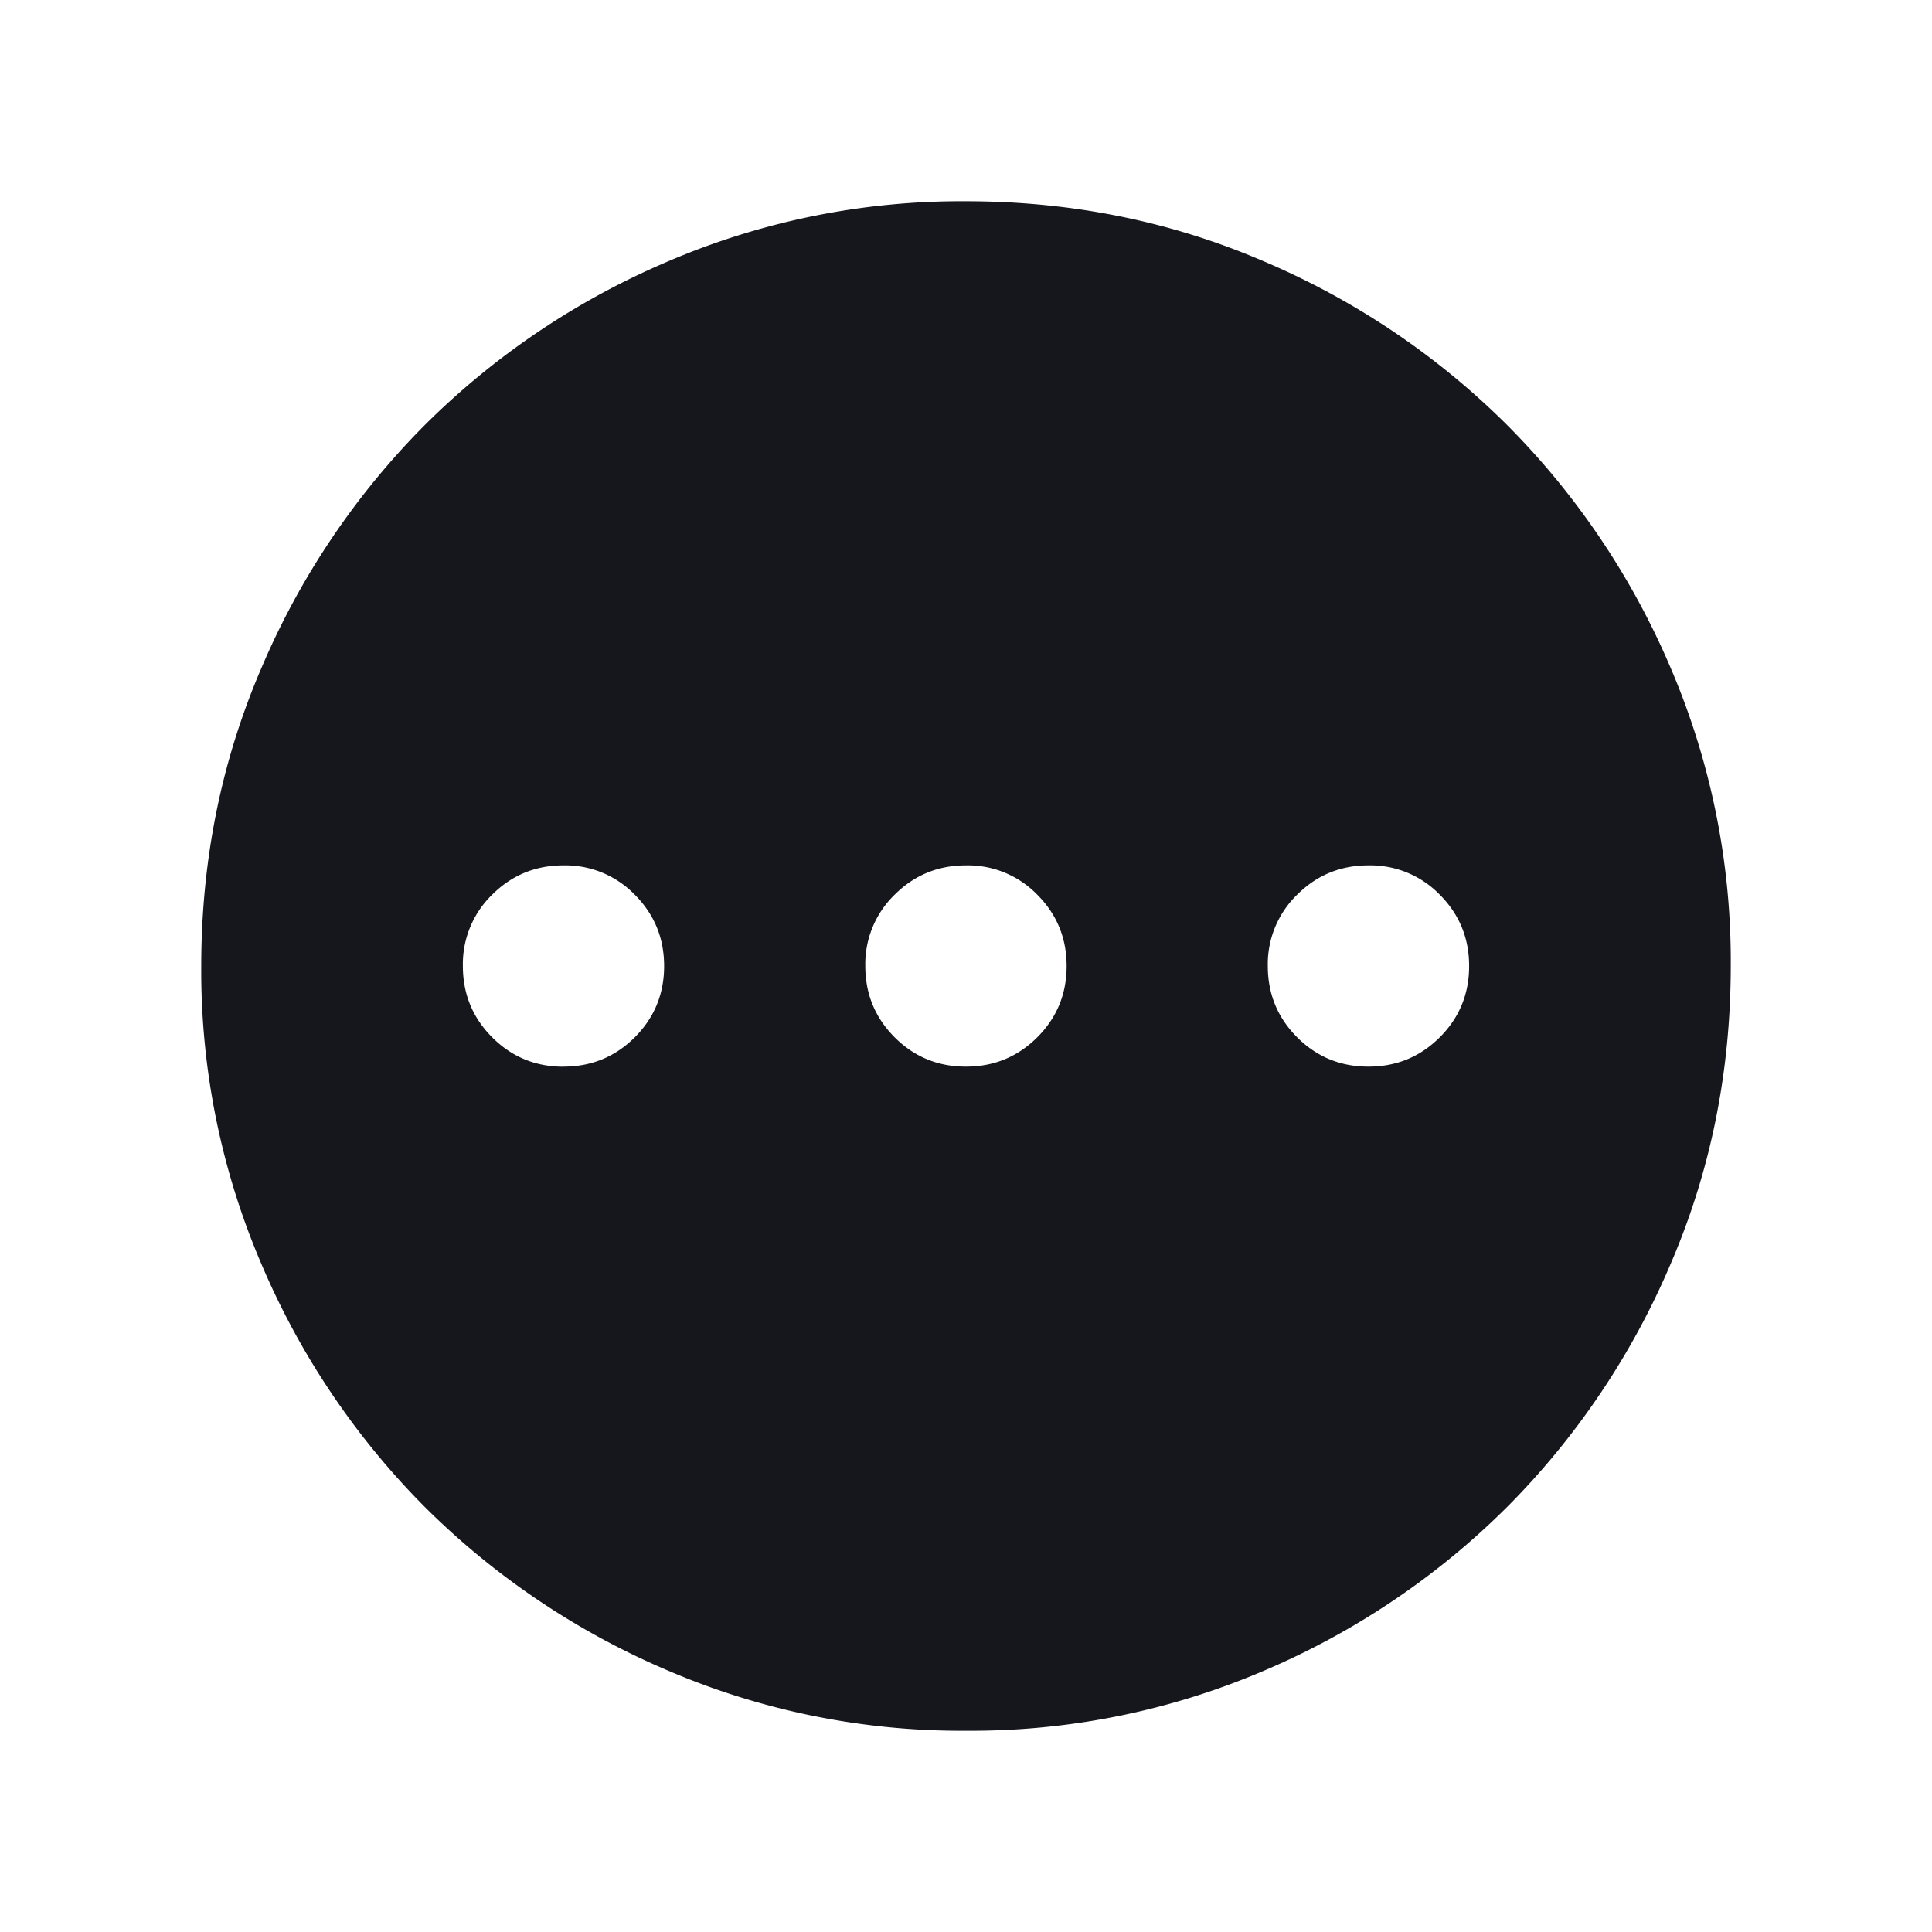 <svg width="24" height="24" viewBox="0 0 24 24" xmlns="http://www.w3.org/2000/svg">
    <path d="M6.999 13.25c.347 0 .642-.121.886-.364.243-.243.365-.538.365-.885s-.121-.642-.364-.886A1.202 1.202 0 0 0 7 10.75c-.347 0-.642.121-.886.364A1.202 1.202 0 0 0 5.75 12c0 .347.121.642.364.886.243.243.538.365.885.365zm5 0c.347 0 .642-.121.886-.364.243-.243.365-.538.365-.885s-.121-.642-.364-.886A1.202 1.202 0 0 0 12 10.75c-.347 0-.642.121-.886.364a1.202 1.202 0 0 0-.365.885c0 .347.121.642.364.886.243.243.538.365.885.365zm5 0c.347 0 .642-.121.886-.364.243-.243.365-.538.365-.885s-.121-.642-.364-.886A1.202 1.202 0 0 0 17 10.75c-.347 0-.642.121-.886.364a1.202 1.202 0 0 0-.365.885c0 .347.121.642.364.886.243.243.538.365.885.365zm-4.997 8.25a9.254 9.254 0 0 1-3.705-.748 9.596 9.596 0 0 1-3.018-2.03 9.592 9.592 0 0 1-2.03-3.016 9.245 9.245 0 0 1-.749-3.704c0-1.314.25-2.55.748-3.705a9.596 9.596 0 0 1 2.03-3.018 9.592 9.592 0 0 1 3.016-2.03 9.245 9.245 0 0 1 3.704-.749c1.314 0 2.55.25 3.705.748a9.596 9.596 0 0 1 3.017 2.03 9.592 9.592 0 0 1 2.032 3.016 9.245 9.245 0 0 1 .748 3.704c0 1.314-.25 2.55-.748 3.705a9.596 9.596 0 0 1-2.03 3.017 9.592 9.592 0 0 1-3.016 2.032 9.245 9.245 0 0 1-3.704.748z" fill="#16171D" fill-rule="evenodd"/>
</svg>
